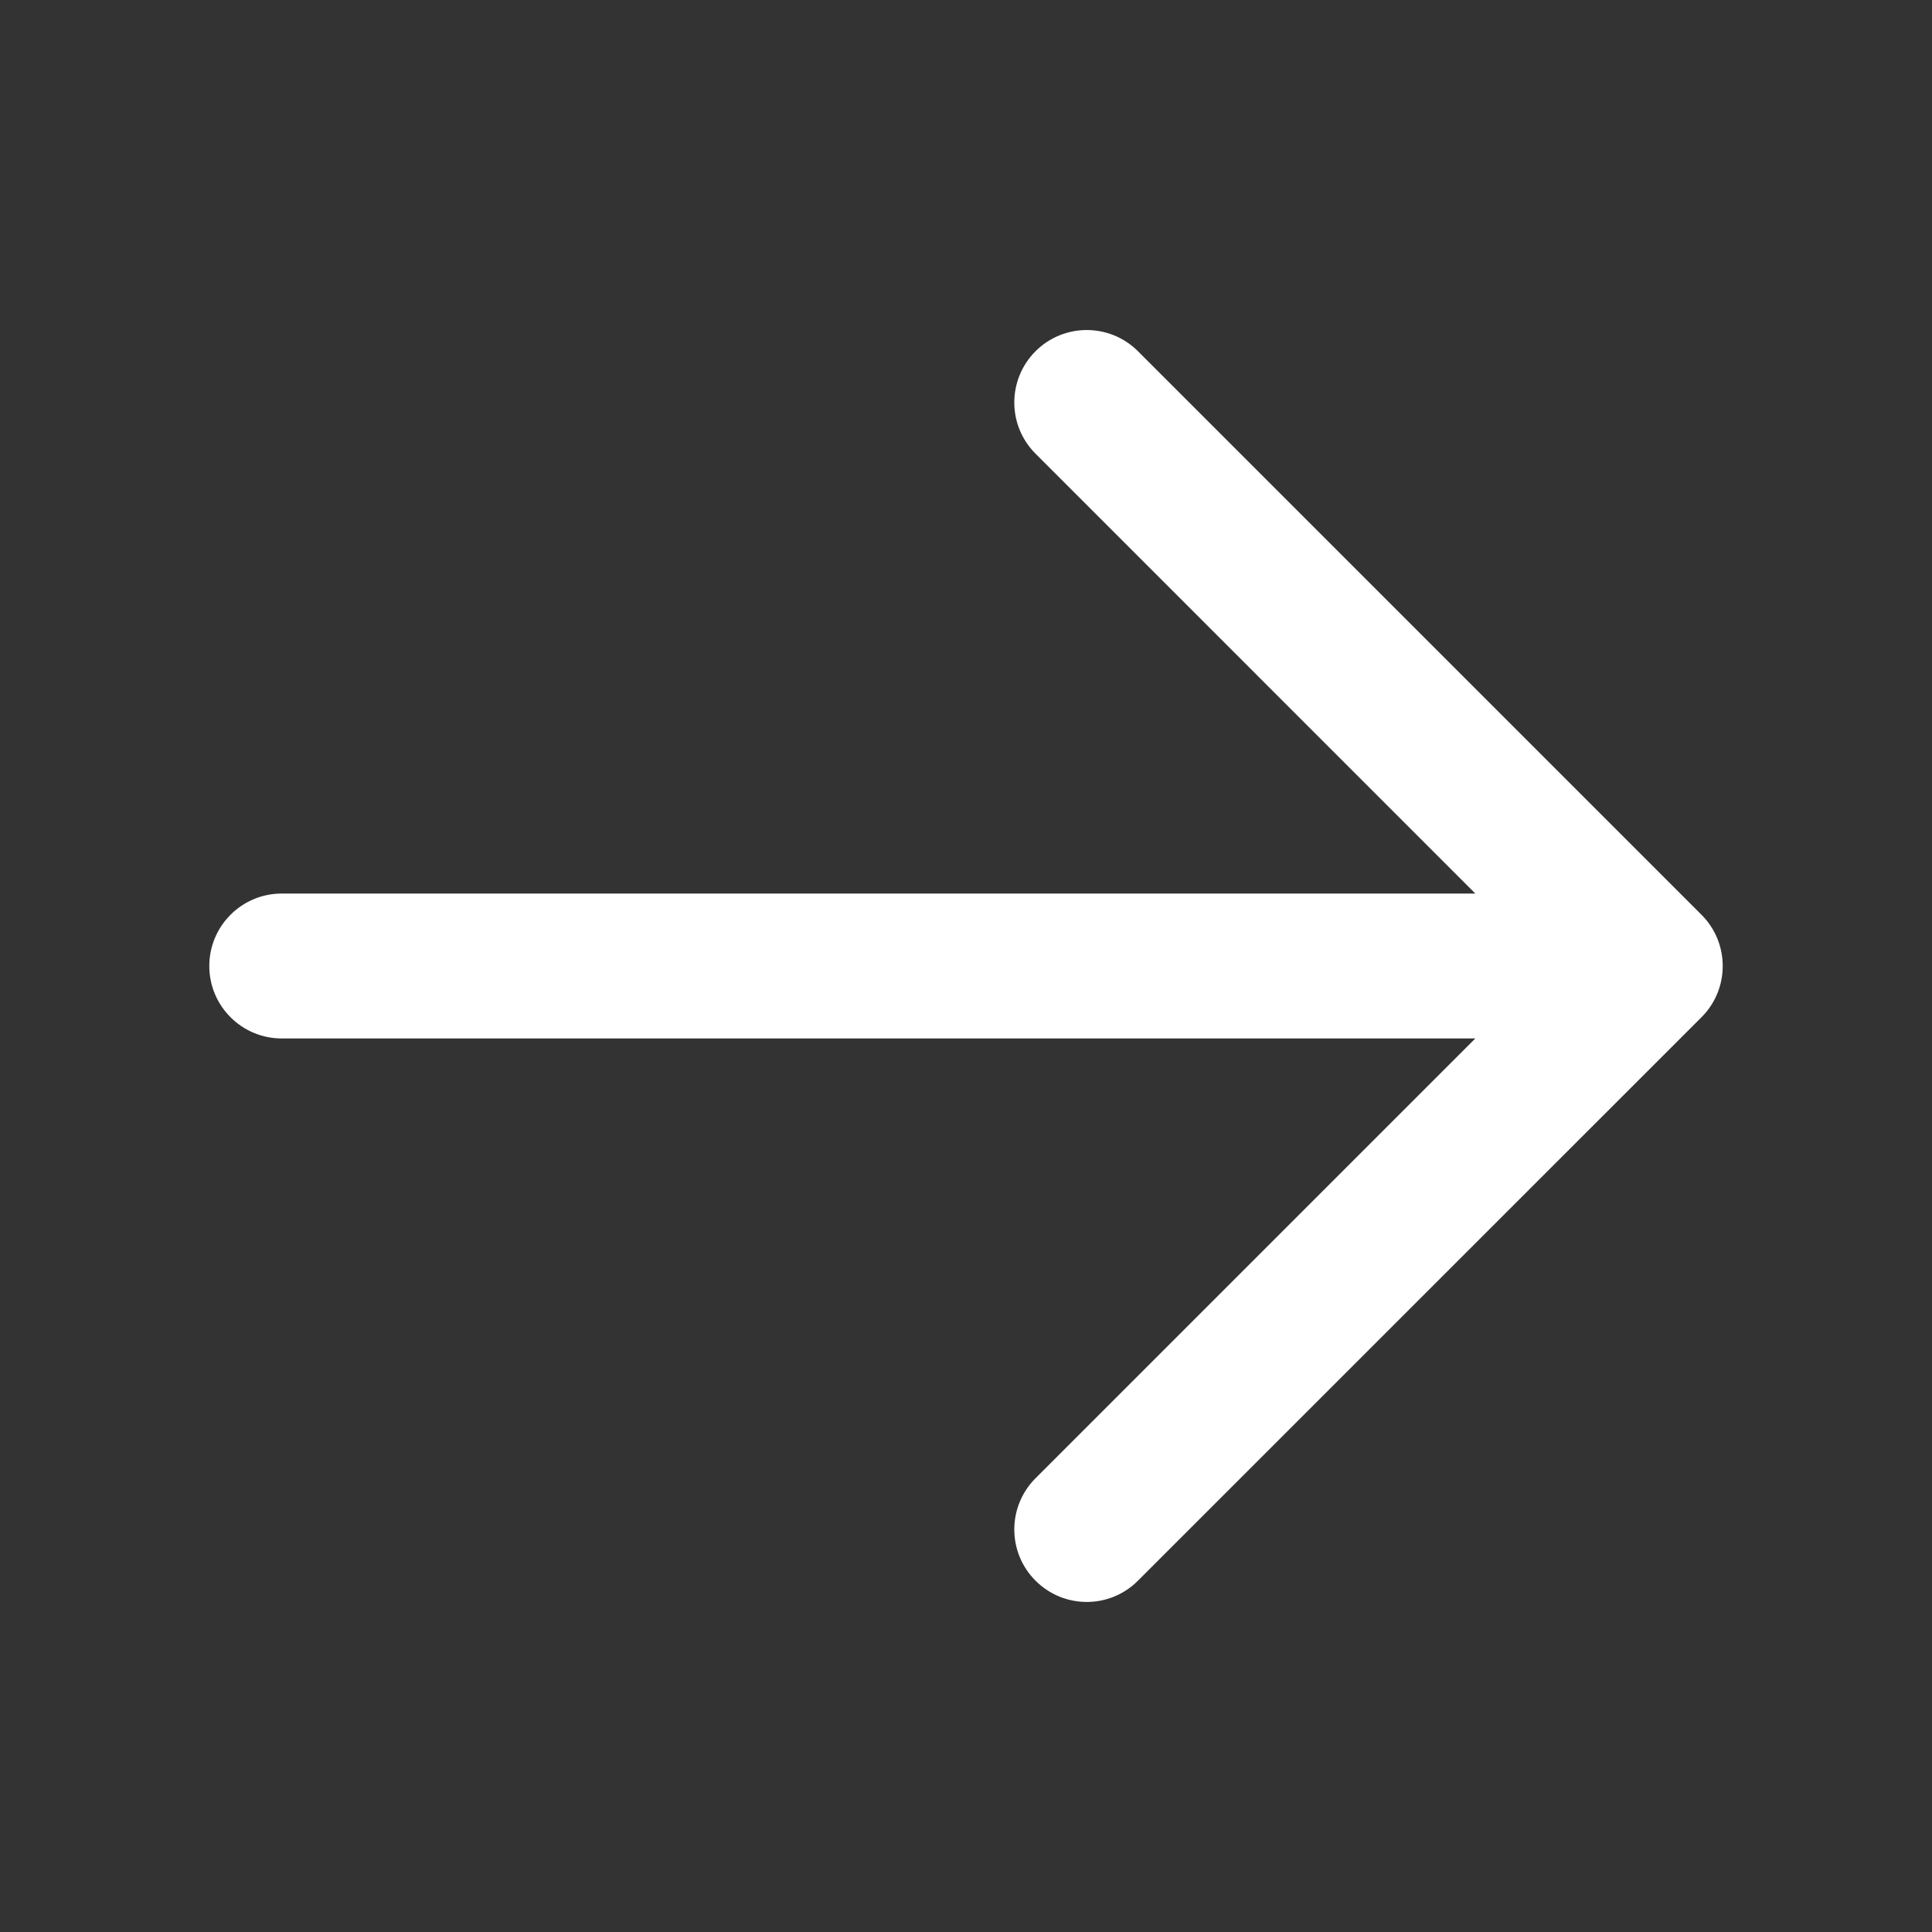 <svg width="24" height="24" viewBox="0 0 24 24" fill="none" xmlns="http://www.w3.org/2000/svg">
<rect x="0" y="0" width="24" height="24" fill="#333333" stroke="none"/>
<path fill-rule="evenodd" clip-rule="evenodd" d="M21.137 12.636C21.488 12.285 21.488 11.715 21.137 11.364L14.136 4.363C13.785 4.012 13.215 4.012 12.864 4.363C12.512 4.715 12.512 5.285 12.864 5.636L18.327 11.1H3.5C3.003 11.1 2.6 11.503 2.6 12C2.6 12.497 3.003 12.9 3.5 12.9H18.327L12.864 18.363C12.512 18.715 12.512 19.285 12.864 19.636C13.215 19.988 13.785 19.988 14.136 19.636L21.137 12.636Z" fill="white"/>
</svg>
